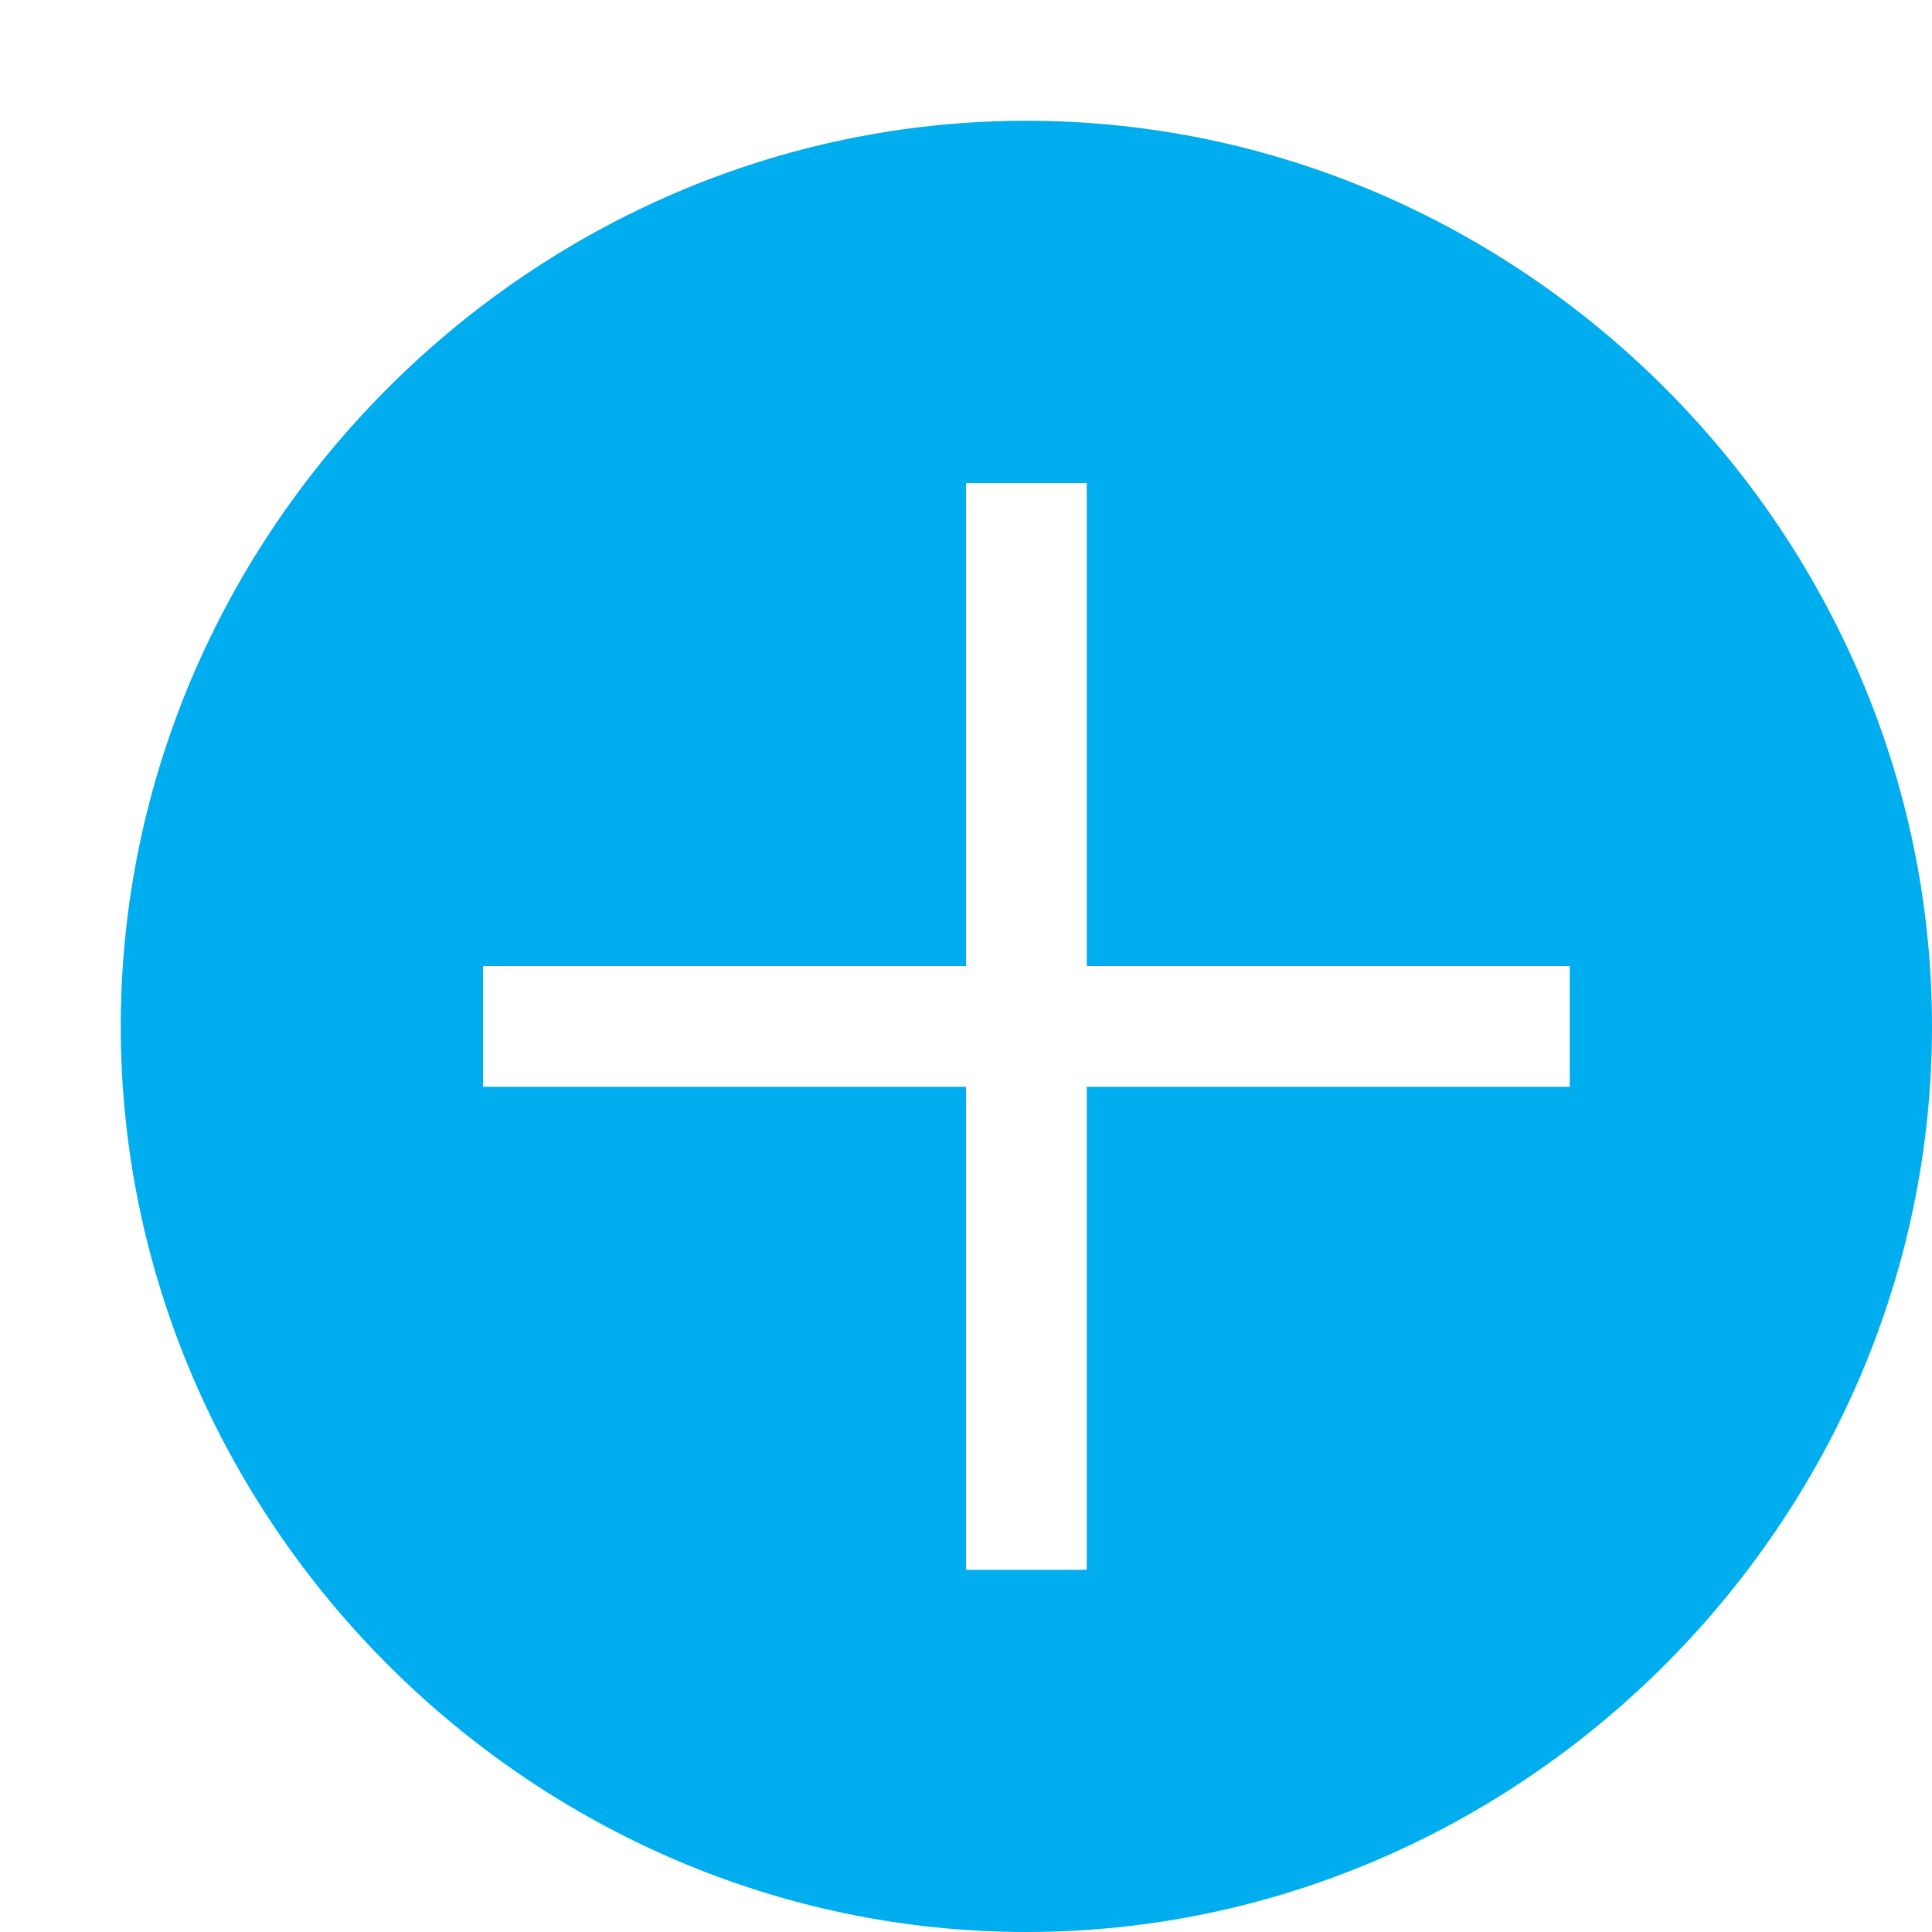 <svg xmlns="http://www.w3.org/2000/svg" viewBox="0 0 16 16" enable-background="new 0 0 16 16"><path d="M8.5,1C4.4,1,1,4.4,1,8.5S4.4,16,8.5,16S16,12.6,16,8.5S12.6,1,8.5,1z M13,9H9v4H8V9H4V8h4V4h1v4h4V9z" fill="#00aeef"/></svg>